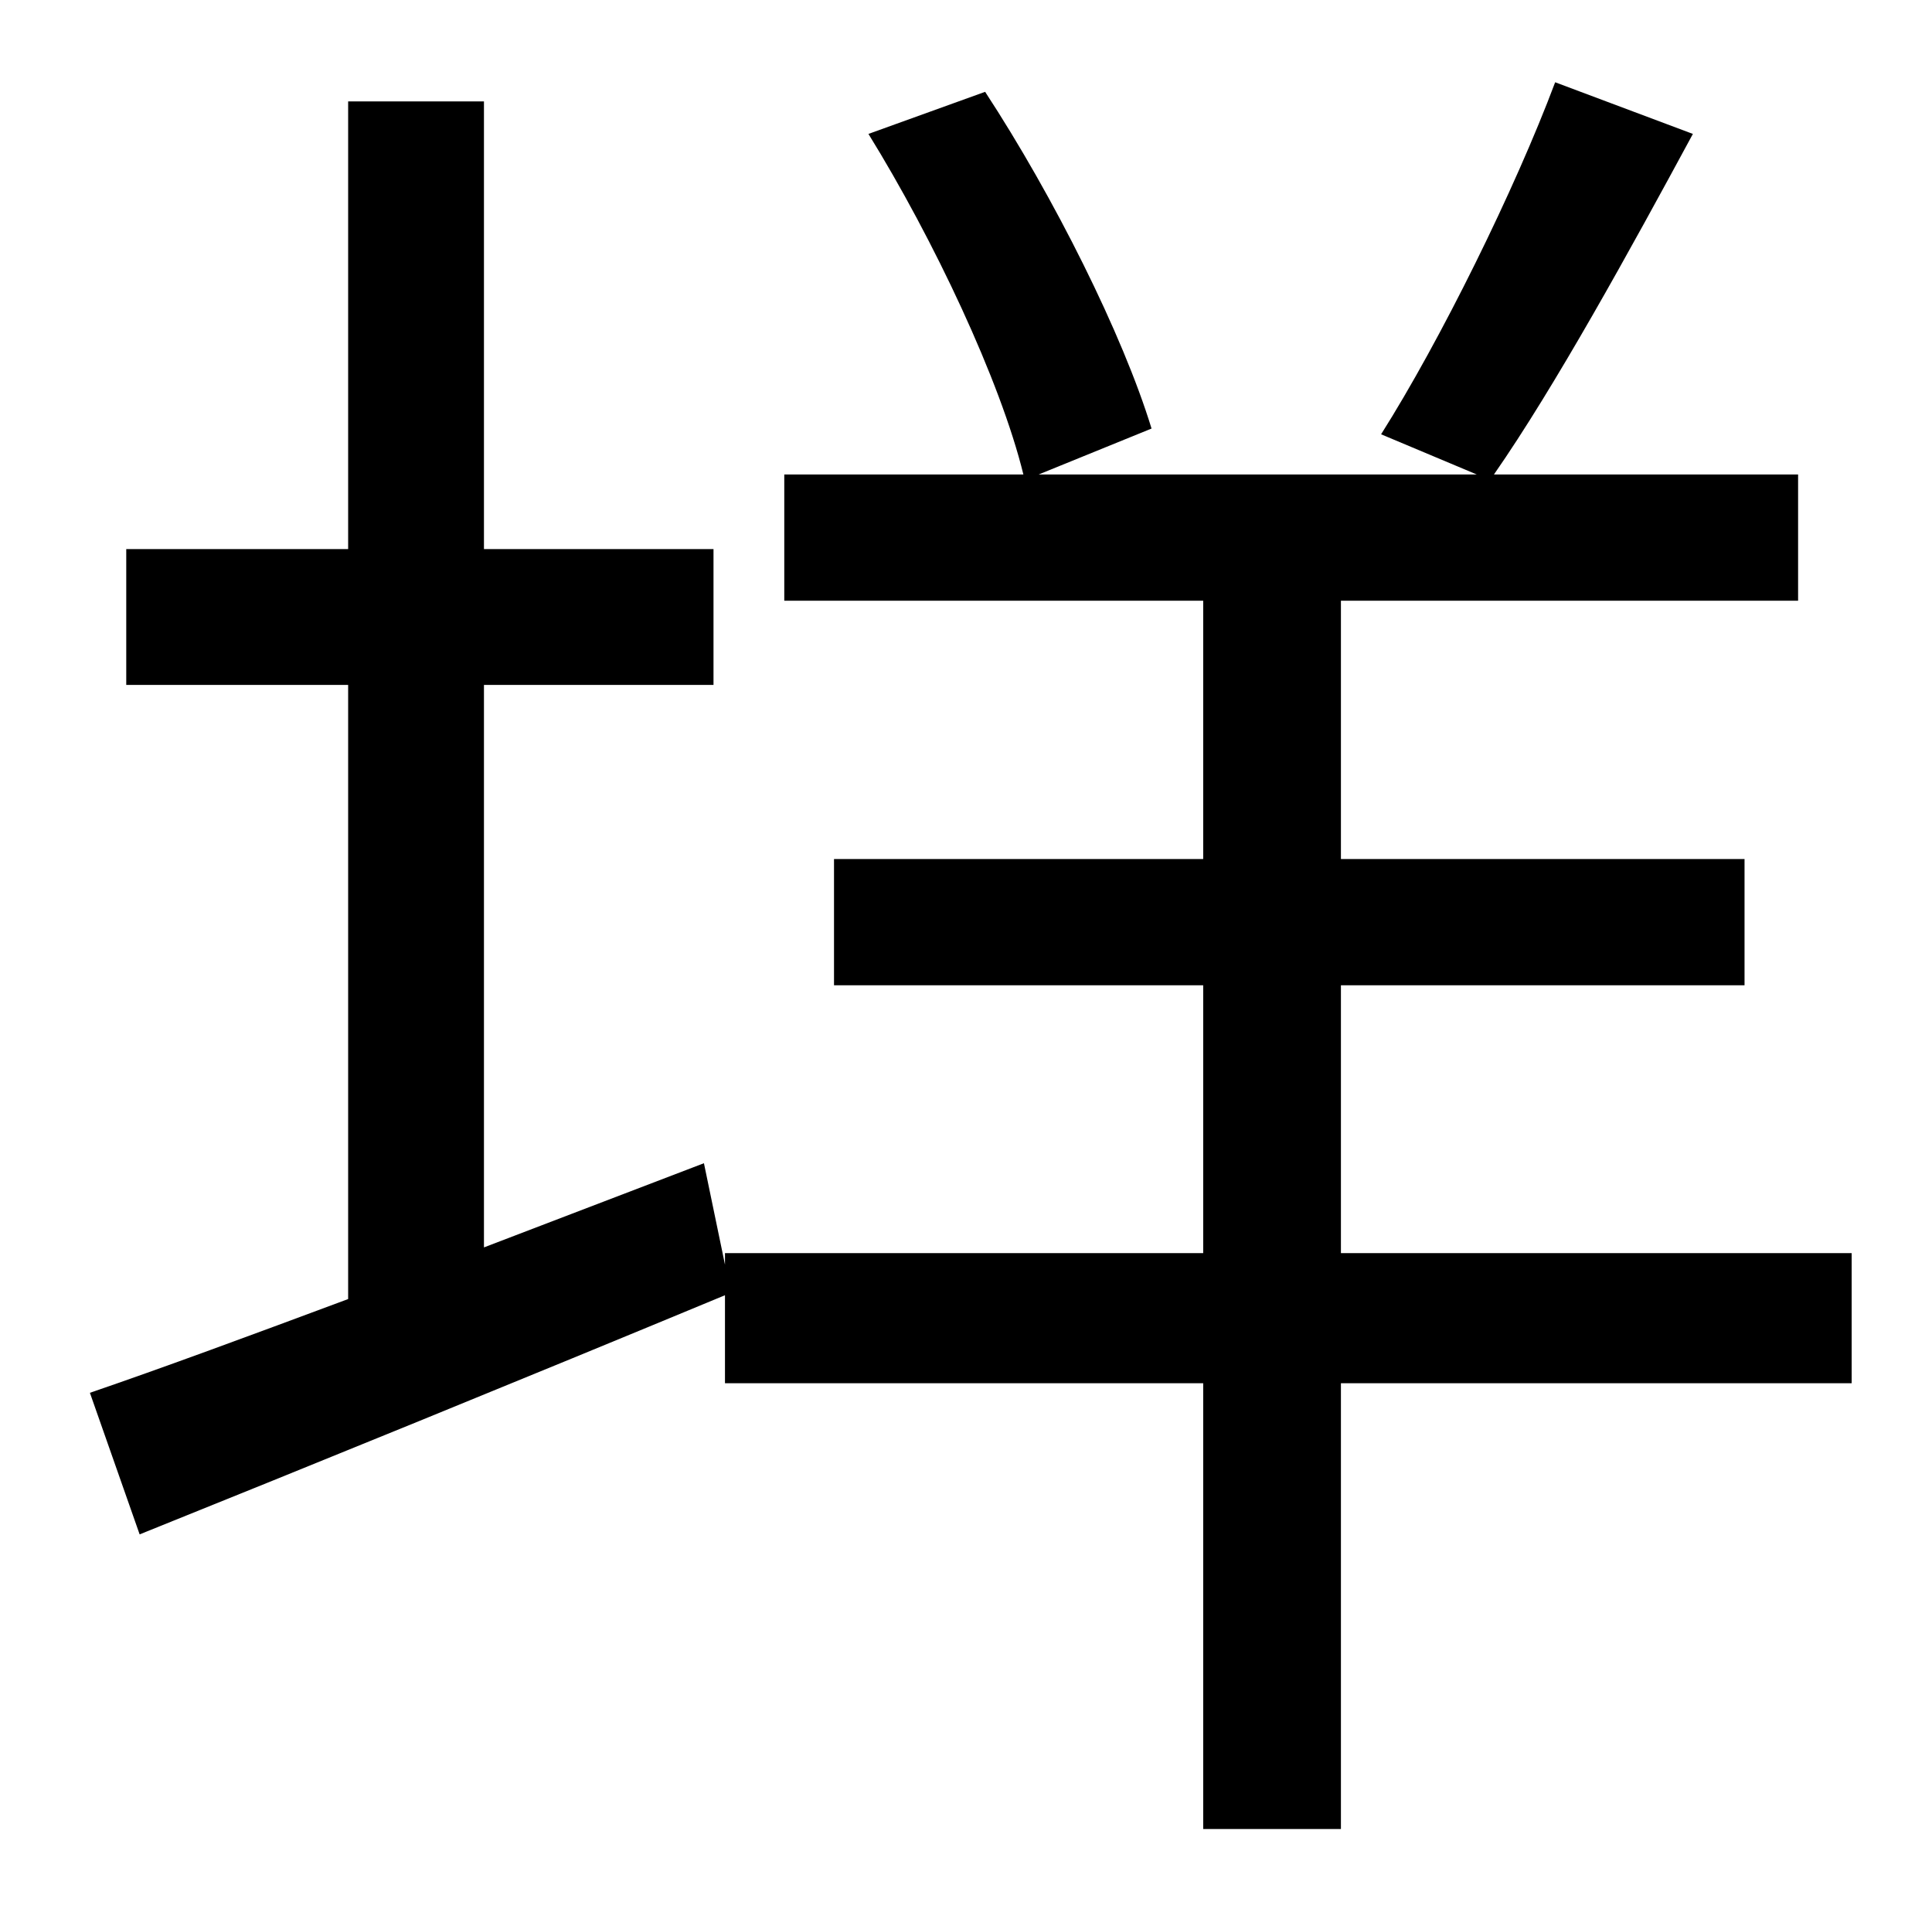 <?xml version="1.0" standalone="no"?>
<!DOCTYPE svg PUBLIC "-//W3C//DTD SVG 1.1//EN" "http://www.w3.org/Graphics/SVG/1.1/DTD/svg11.dtd" >
<svg xmlns="http://www.w3.org/2000/svg" xmlns:xlink="http://www.w3.org/1999/xlink" version="1.1" viewBox="-10 0 1010 1000">
   <path fill="currentColor"
d="M958 655v68h-267v233h-72v-233h-250v-46c-106 44 -219 90 -306 125l-26 -74c38 -13 84 -30 135 -49v-321h-116v-71h116v-234h71v234h120v71h-120v294l115 -44l11 53v-6h250v-140h-193v-66h193v-135h-219v-66h125c-12 -49 -47 -123 -81 -178l61 -22c36 55 72 127 87 176
l-59 24h229l-50 -21c31 -49 70 -128 91 -184l72 27c-33 61 -72 132 -104 178h159v66h-239v135h211v66h-211v140h267z" />
</svg>
